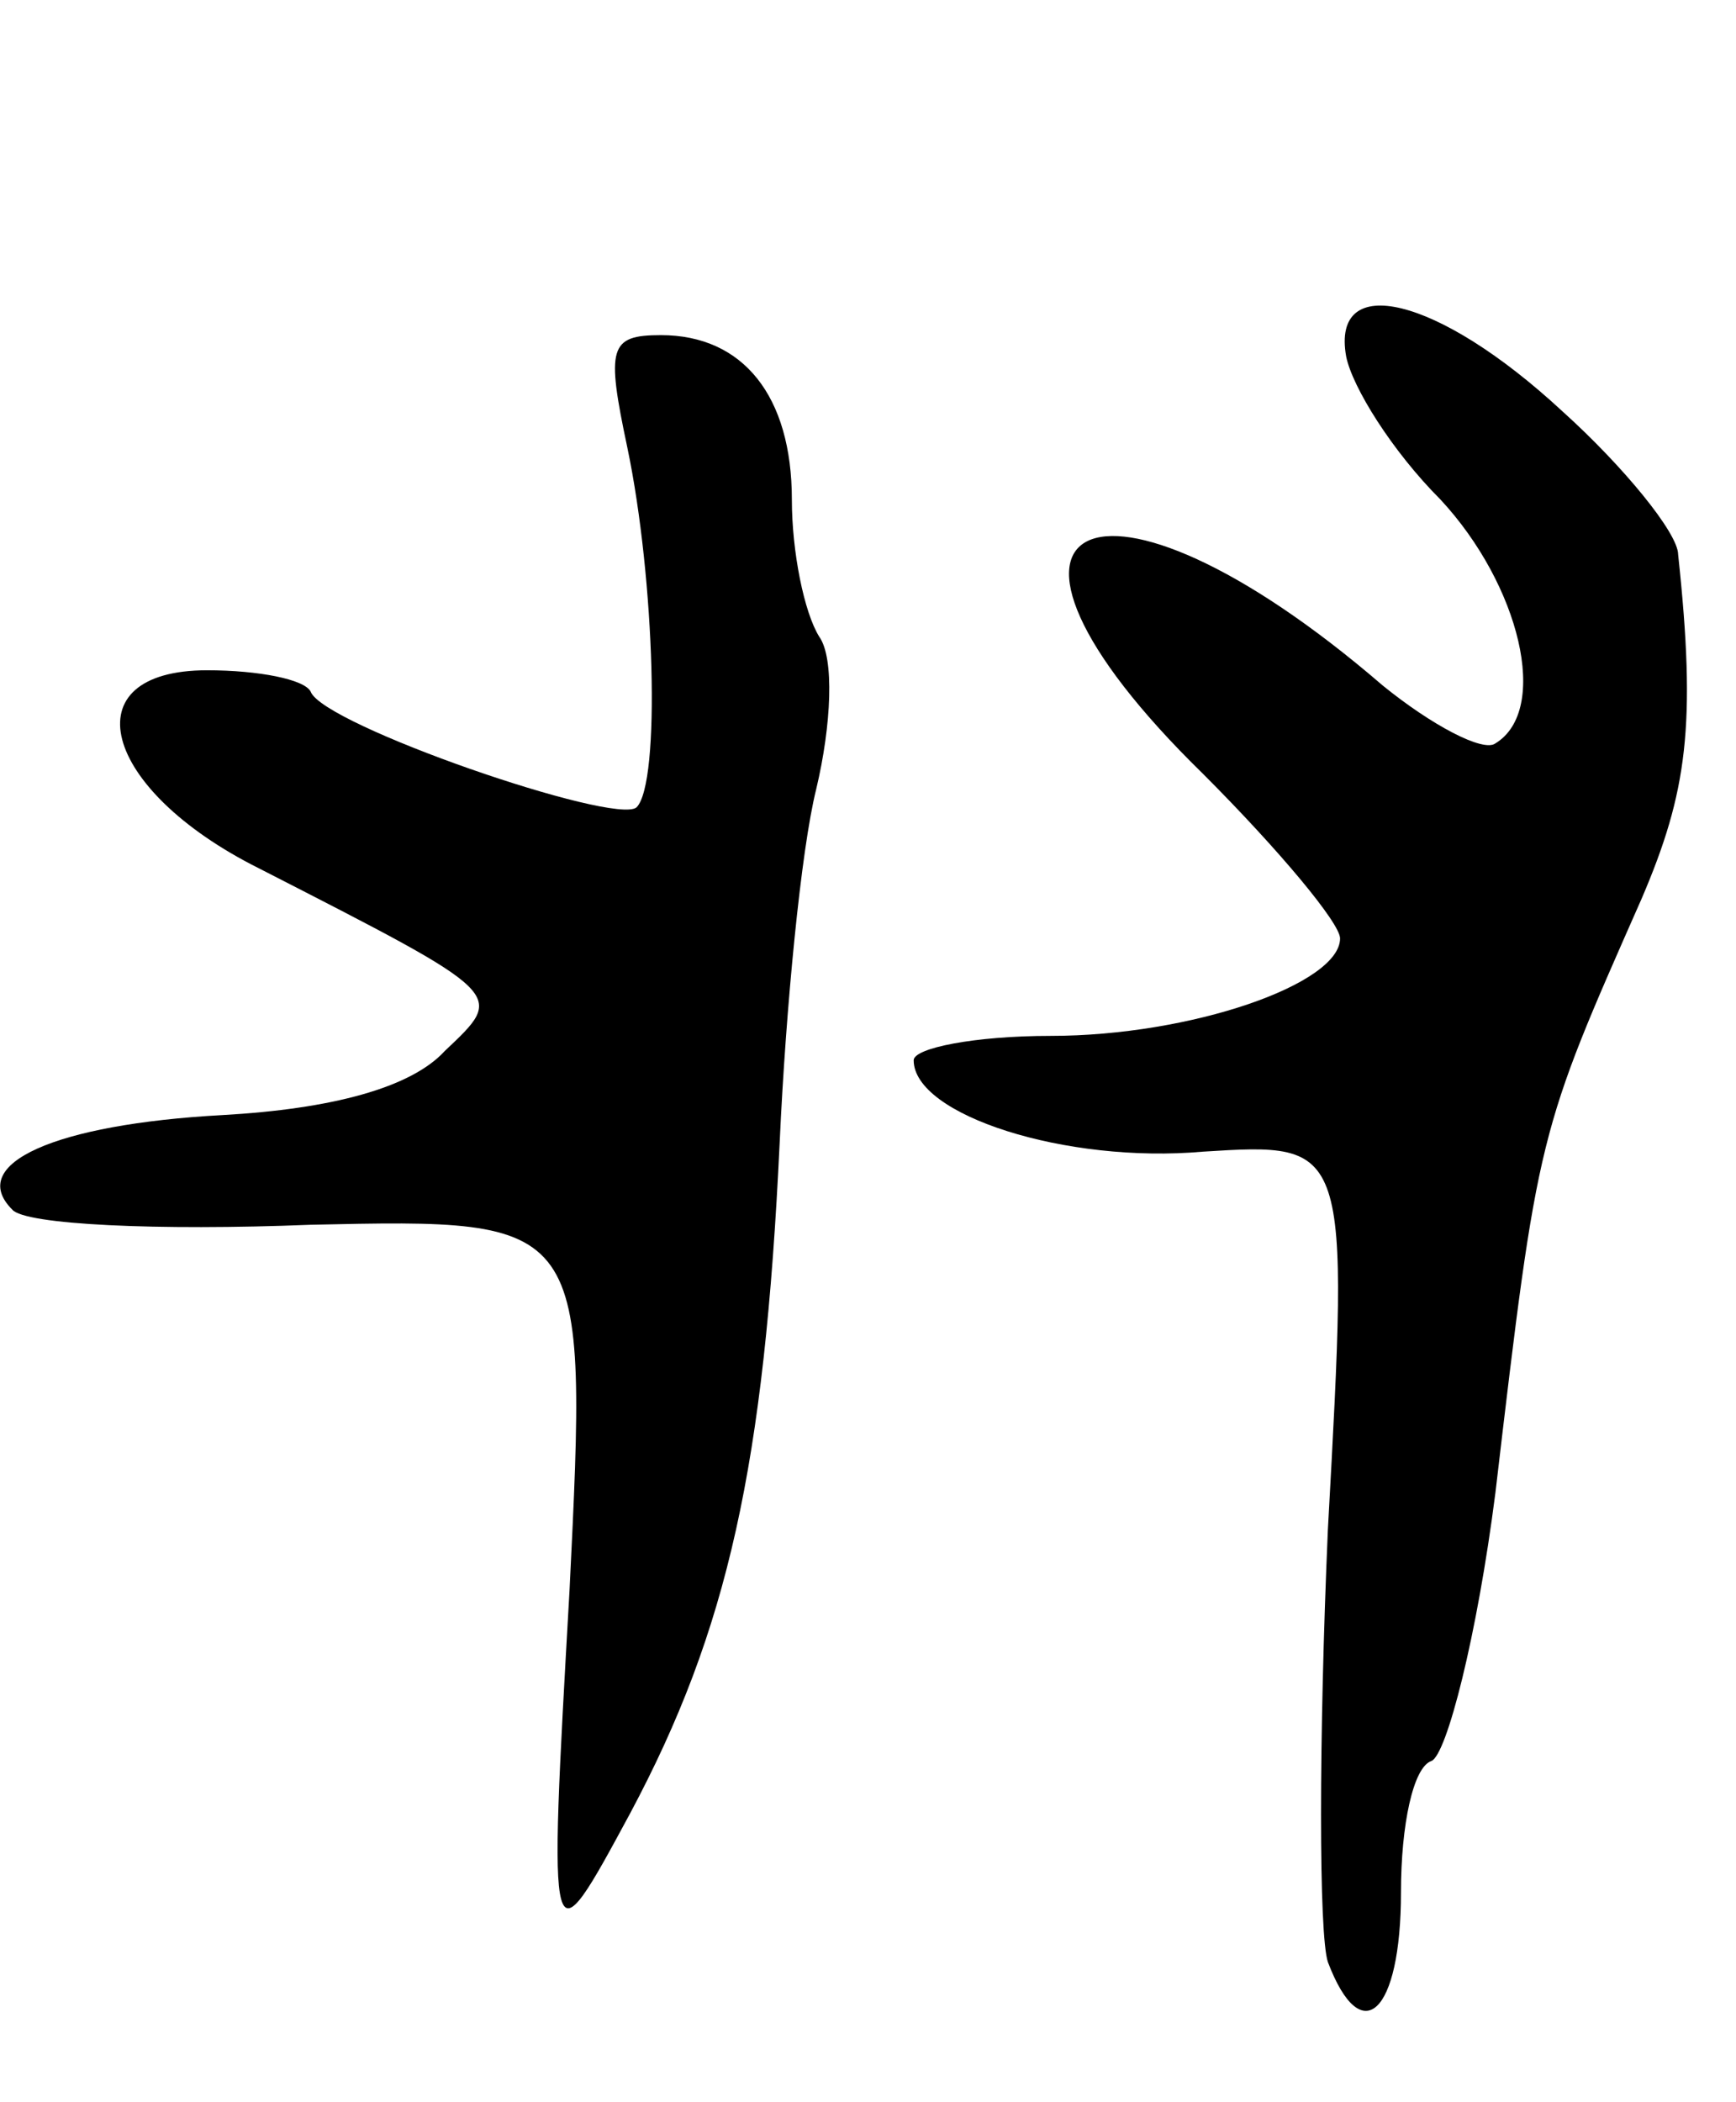 <svg version="1.0" xmlns="http://www.w3.org/2000/svg"
 width="57pt" height="69pt" viewBox="0 0 57 69"
 preserveAspectRatio="xMidYMid meet">
<g transform="translate(0,69) scale(0.1,-0.1)"
fill="#000000" stroke="none">
<path d="M442 573 c2 -10 15 -31 31 -47 26 -28 36 -69 18 -80 -4 -3 -21 6 -37
19 -94 81 -145 55 -59 -29 25 -25 45 -49 45 -54 0 -15 -49 -32 -95 -32 -25 0
-45 -4 -45 -8 0 -18 50 -34 95 -30 48 3 48 3 41 -124 -3 -69 -3 -133 0 -142
11 -29 24 -17 24 23 0 22 4 41 10 43 5 2 15 41 21 88 14 119 14 118 48 195 15
35 18 57 12 113 0 7 -18 29 -38 47 -41 38 -76 46 -71 18z"/>
<path d="M206 543 c9 -43 11 -110 3 -118 -7 -6 -103 27 -107 38 -2 4 -17 7
-34 7 -45 0 -35 -39 17 -65 82 -42 81 -41 61 -60 -11 -12 -37 -19 -73 -21 -55
-3 -84 -16 -69 -31 4 -5 48 -7 98 -5 91 2 91 2 85 -120 -7 -123 -7 -123 20
-73 32 60 44 114 49 220 2 44 7 96 12 116 5 21 6 43 1 50 -5 8 -9 28 -9 45 0
34 -16 54 -43 54 -17 0 -18 -4 -11 -37z"/>
</g>
</svg>
